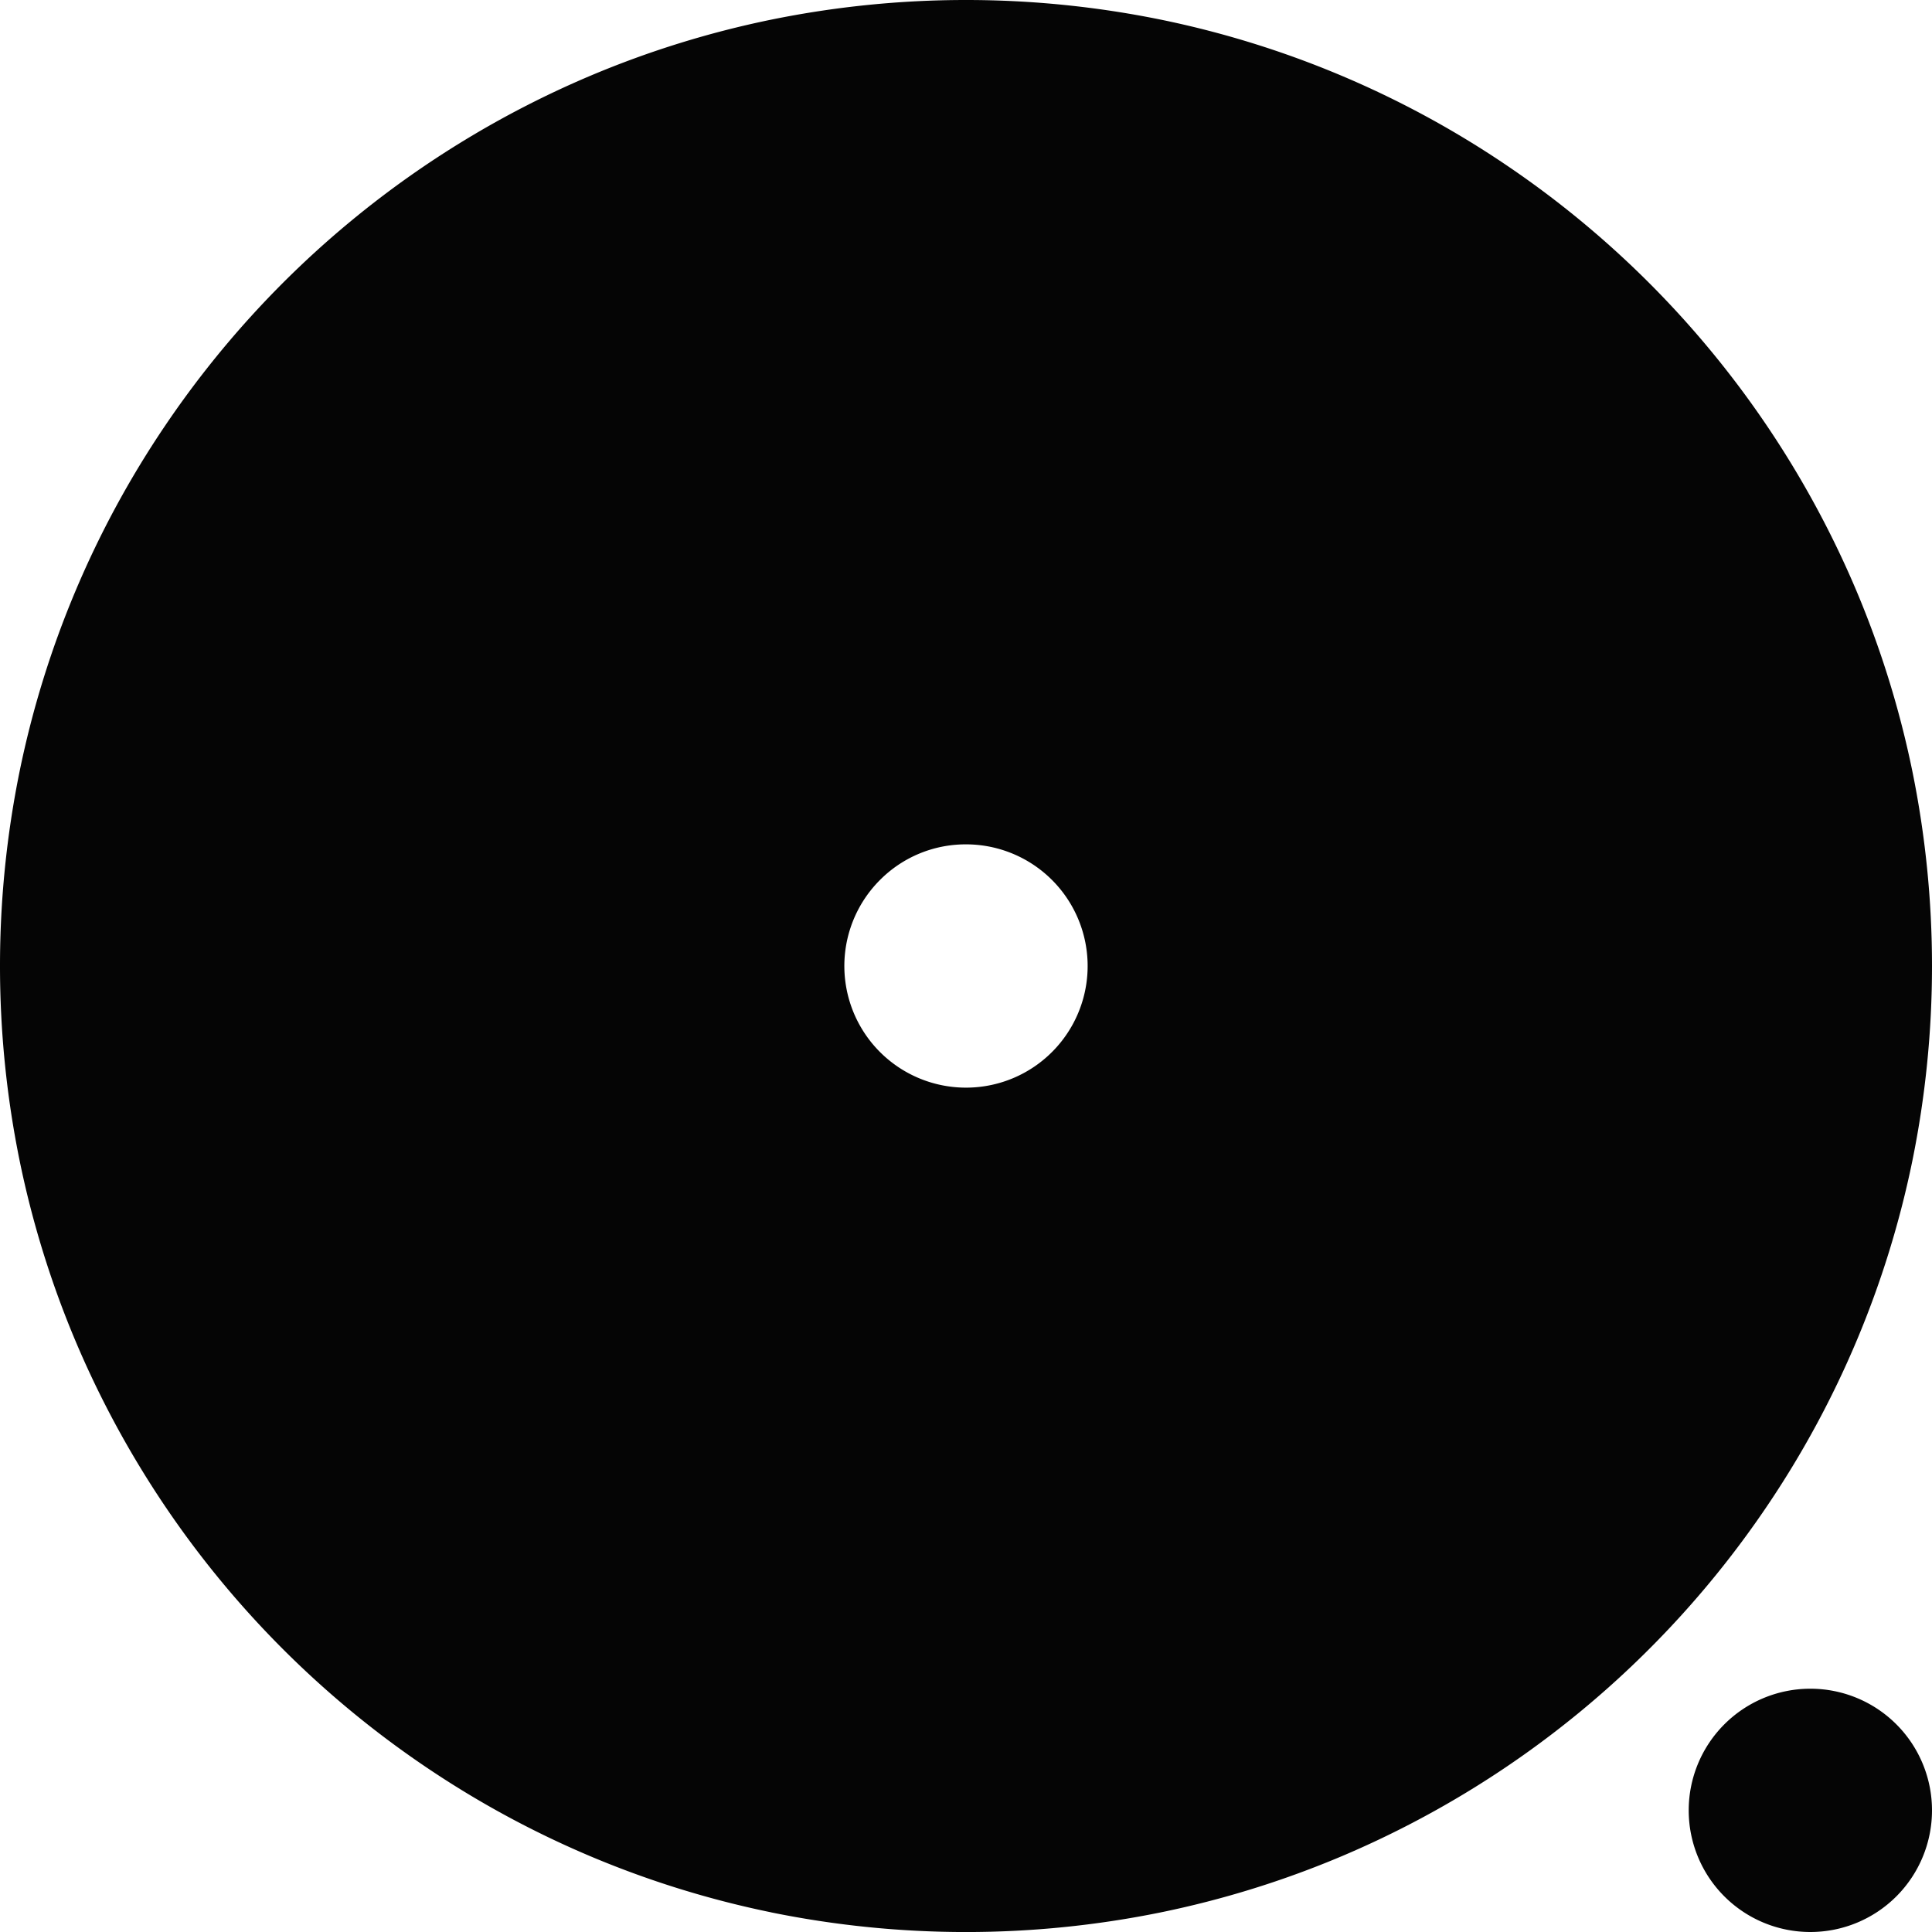 <svg xmlns="http://www.w3.org/2000/svg" width="270" height="270" viewBox="0 0 270 270">
  <path id="Union_1" data-name="Union 1" d="M236,253a17,17,0,1,1,17,17A17,17,0,0,1,236,253ZM107.793,267.258A134.278,134.278,0,0,1,59.52,246.944a135.391,135.391,0,0,1-48.911-59.4,134.321,134.321,0,0,1-7.867-25.341,136.335,136.335,0,0,1,0-54.414A134.277,134.277,0,0,1,23.056,59.52a135.391,135.391,0,0,1,59.4-48.911,134.321,134.321,0,0,1,25.341-7.867,136.335,136.335,0,0,1,54.414,0A134.277,134.277,0,0,1,210.48,23.056a135.391,135.391,0,0,1,48.911,59.4,134.323,134.323,0,0,1,7.867,25.341,136.336,136.336,0,0,1,0,54.414,134.277,134.277,0,0,1-20.314,48.273,135.392,135.392,0,0,1-59.4,48.911,134.323,134.323,0,0,1-25.341,7.867,136.336,136.336,0,0,1-54.414,0Zm15.186-144.279A17,17,0,1,0,135,118,16.893,16.893,0,0,0,122.979,122.979Z" fill="#050505"/>
</svg>
